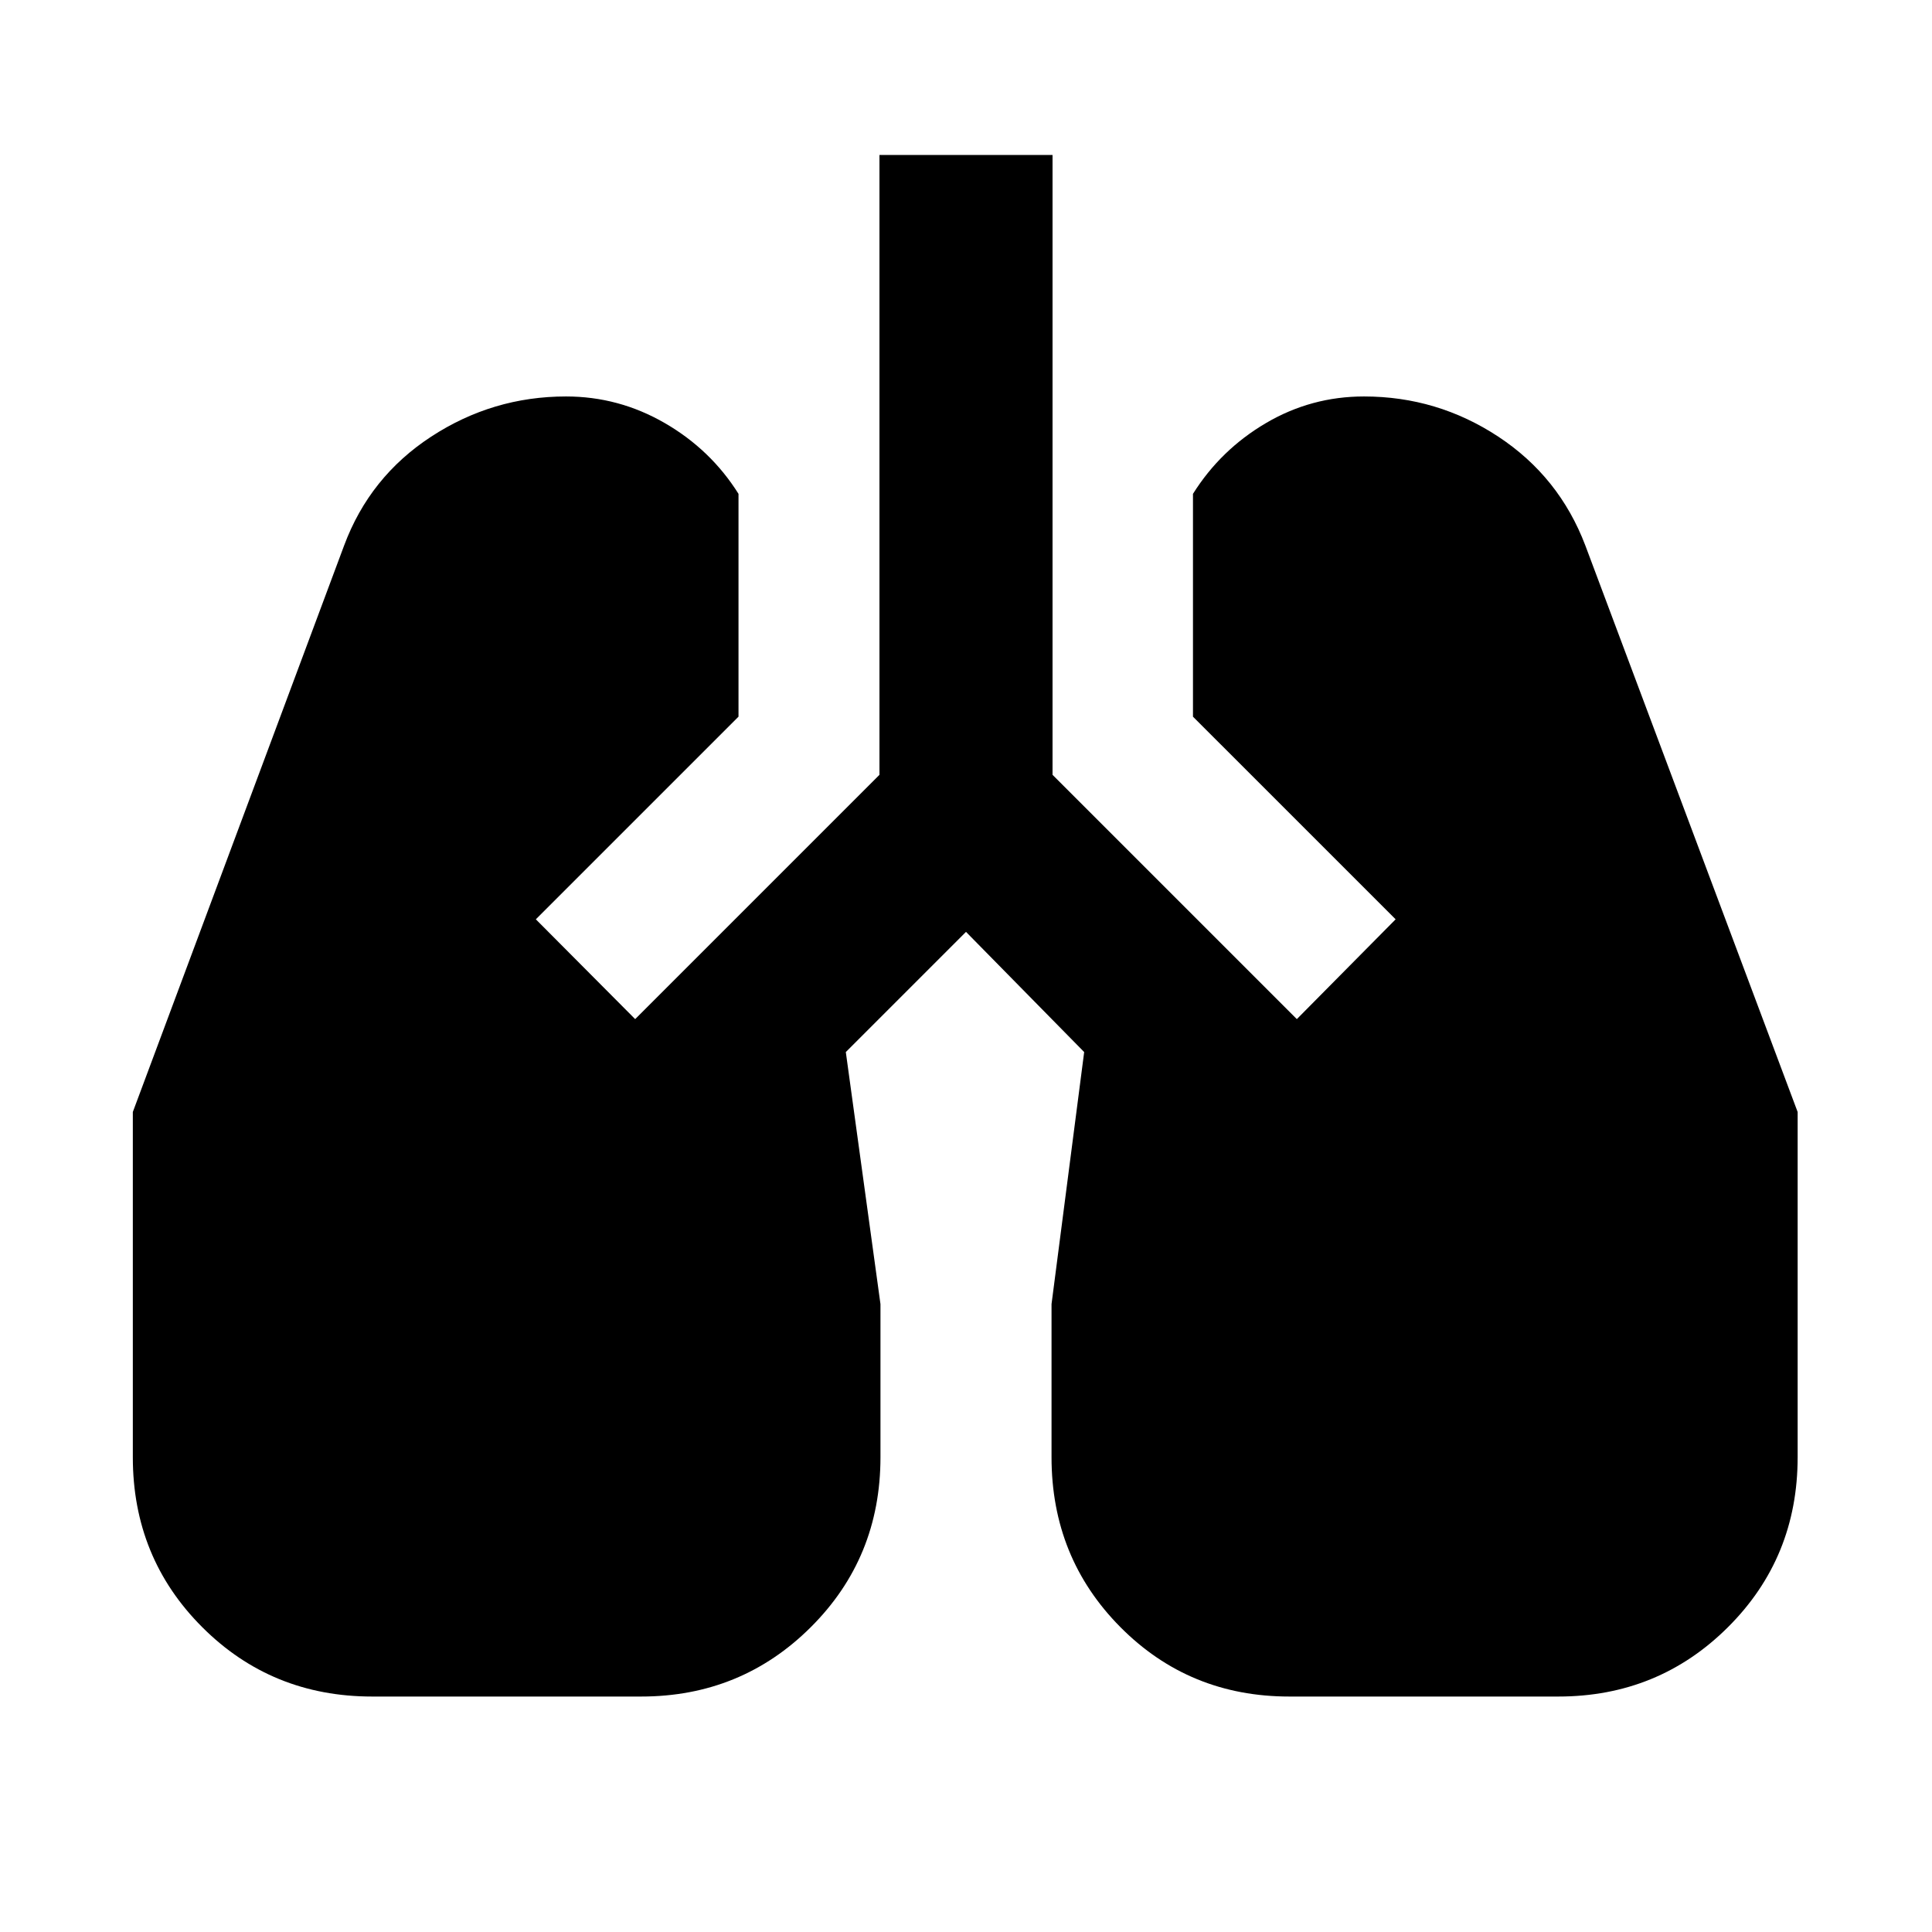 <svg xmlns="http://www.w3.org/2000/svg" height="24" viewBox="0 -960 960 960" width="24"><path d="M184.93-117q-49.97 0-84.45-34.48Q66-185.96 66-235.93v-171.53l104.98-281.45q12.72-34.18 43.28-54.13Q244.83-763 281.24-763q26.22 0 49.08 13.22 22.85 13.21 36.64 35.17v110.72L266.26-503.2l49.35 49.59L437-575v-308h86v308l121.39 121.39 49.09-49.59-100.7-100.69v-110.72q13.79-21.96 36.27-35.17Q651.54-763 677.76-763q36.41 0 66.72 19.96 30.3 19.95 43.28 54.13l105.48 281.45v171.53q0 49.97-34.61 84.45Q824.02-117 774.3-117H640.67q-49.71 0-83.94-34.48t-34.23-84.45V-312l16.22-125.24L480-496.96l-59.72 59.72L437.5-312v76.07q0 49.97-34.61 84.45Q368.28-117 318.57-117H184.93Z"/></svg>